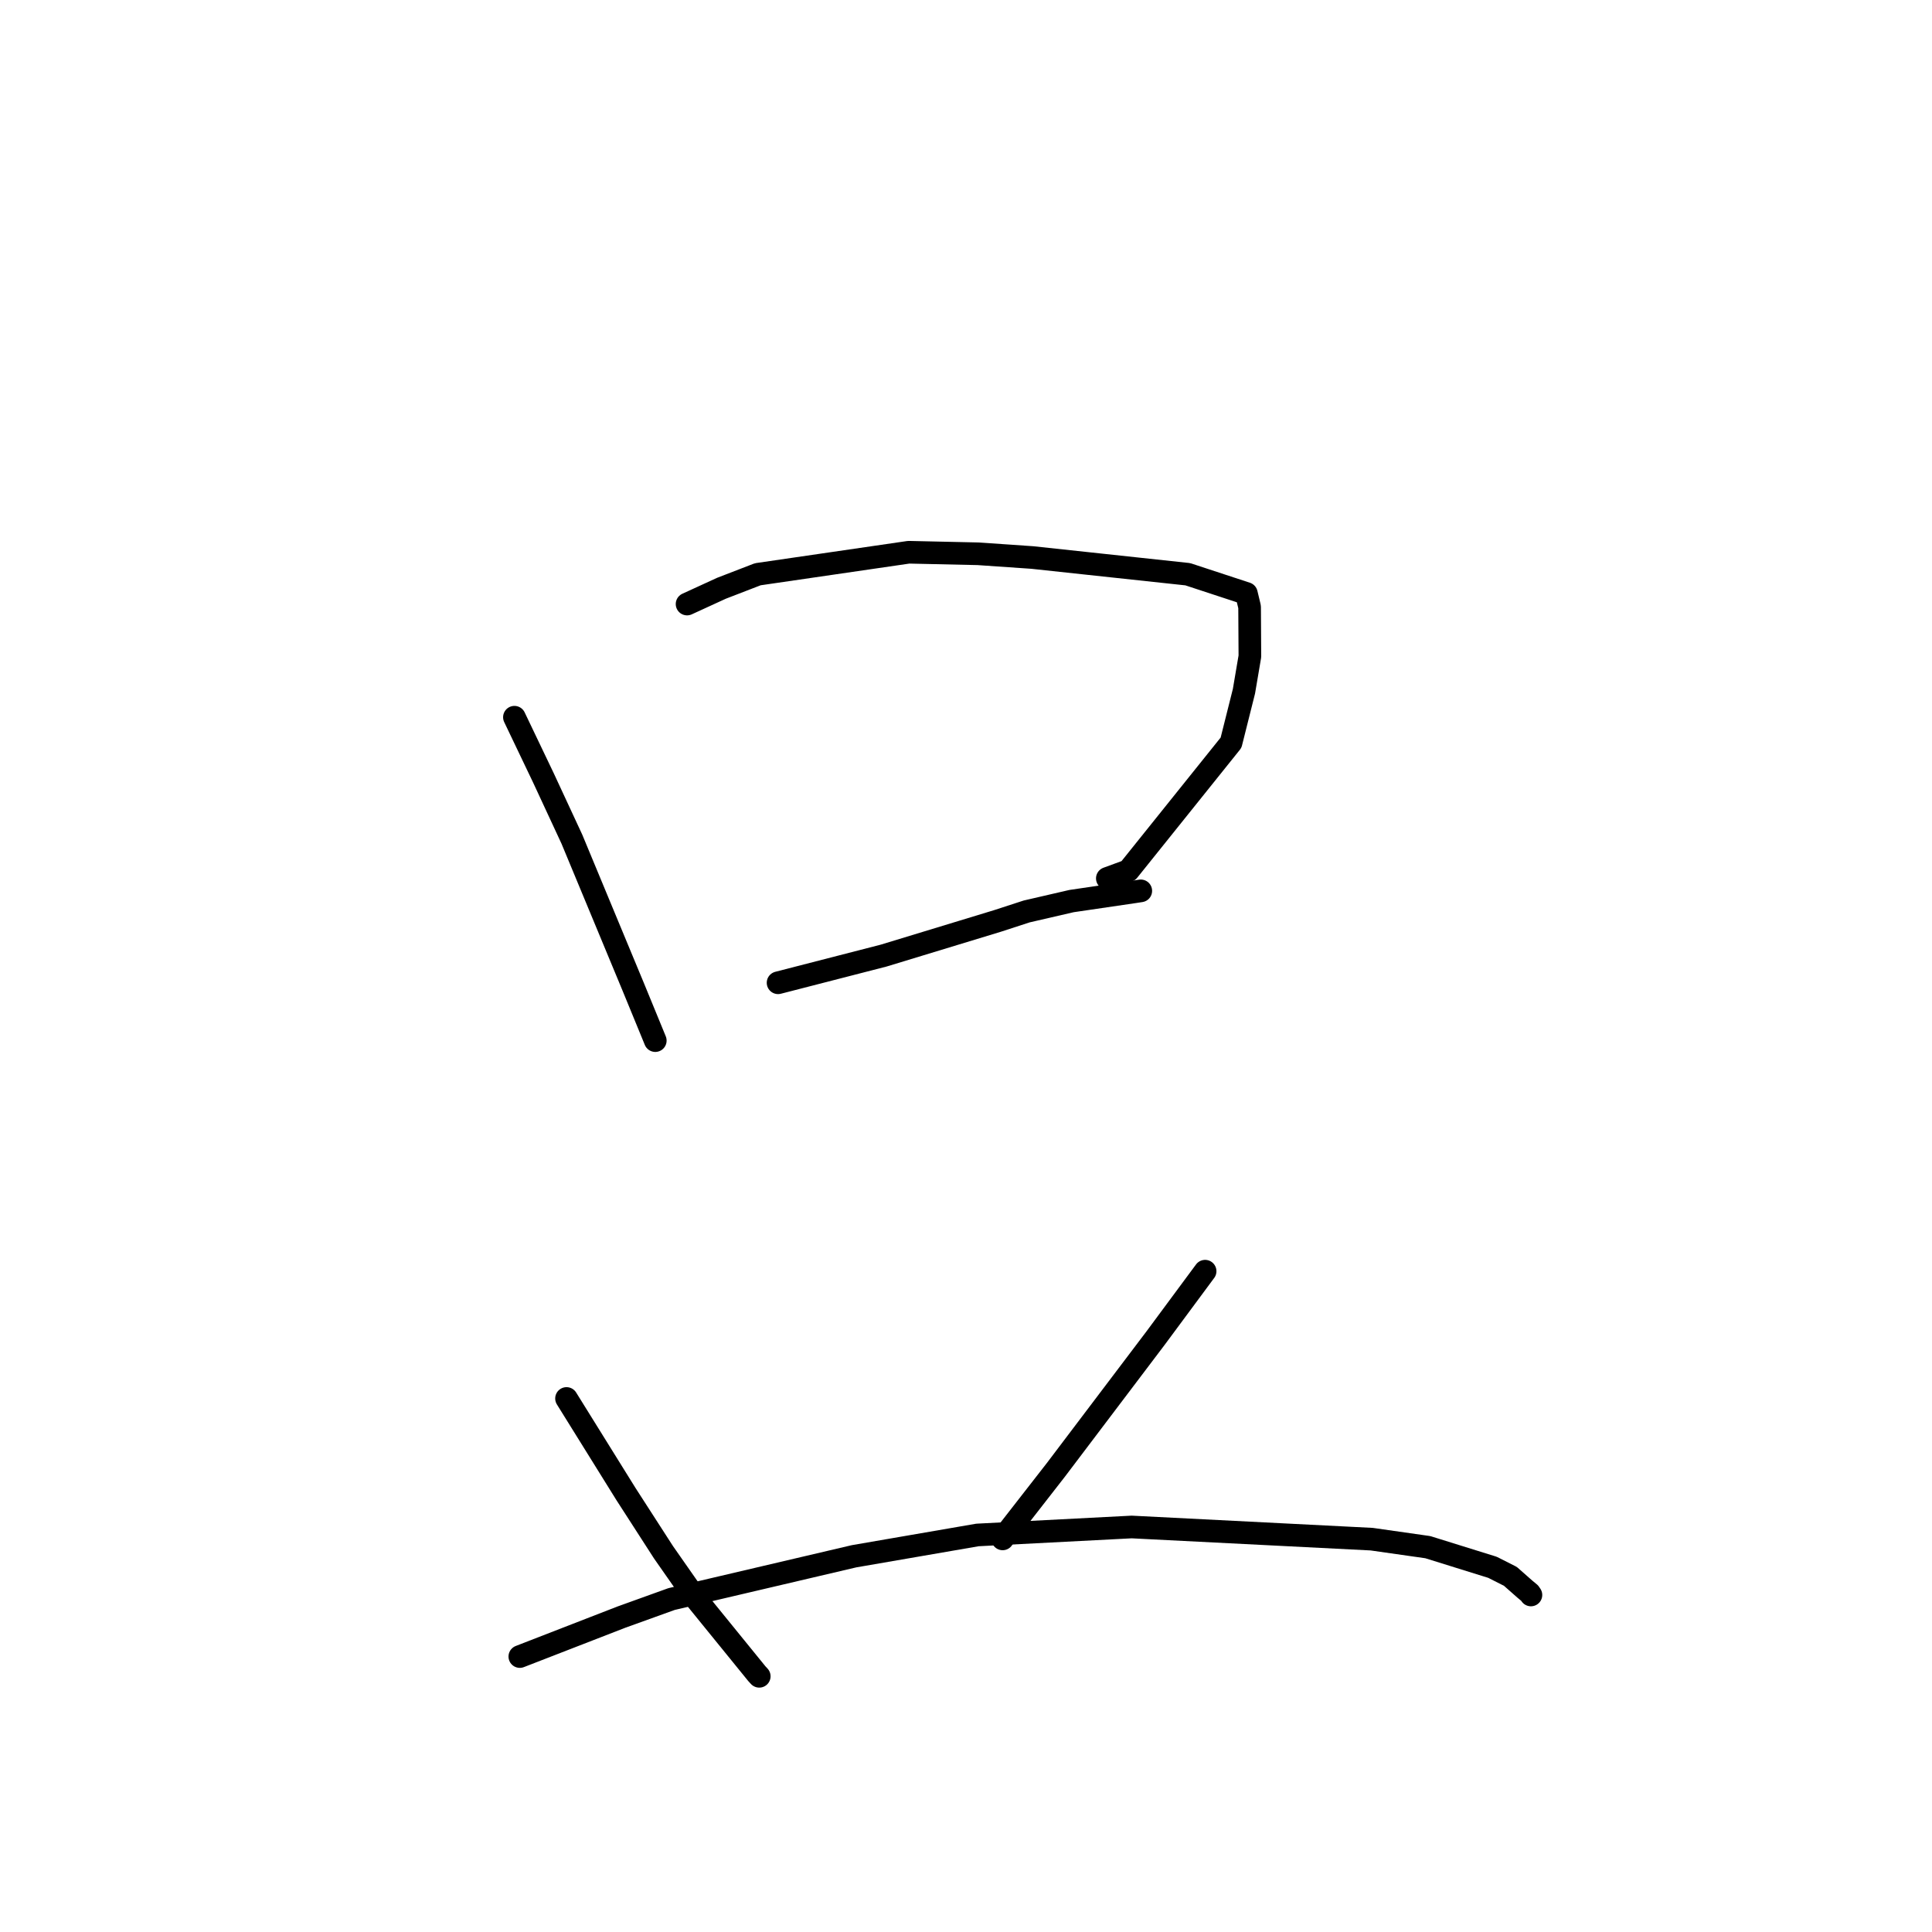 <?xml version="1.0" standalone="no"?>
    <svg width="256" height="256" xmlns="http://www.w3.org/2000/svg" version="1.1">
    <polyline stroke="black" stroke-width="3" stroke-linecap="round" fill="transparent" stroke-linejoin="round" points="68.163 95.035 71.998 103.056 75.775 111.189 83.899 130.752 86.563 137.237 86.829 137.886 " />
        <polyline stroke="black" stroke-width="3" stroke-linecap="round" fill="transparent" stroke-linejoin="round" points="91.04 80.039 95.589 77.952 100.409 76.092 120.406 73.176 129.604 73.379 136.792 73.874 157.384 76.088 165.152 78.641 165.551 80.299 165.578 80.448 165.616 86.964 164.831 91.589 163.118 98.413 149.517 115.367 146.727 116.39 " />
        <polyline stroke="black" stroke-width="3" stroke-linecap="round" fill="transparent" stroke-linejoin="round" points="103.098 130.223 117.078 126.625 132.153 122.036 136.04 120.771 141.983 119.398 150.356 118.167 151.11 118.051 151.16 118.043 " />
        <polyline stroke="black" stroke-width="3" stroke-linecap="round" fill="transparent" stroke-linejoin="round" points="75.067 185.305 82.946 197.974 87.918 205.685 92.263 211.901 100.275 221.759 100.605 222.118 " />
        <polyline stroke="black" stroke-width="3" stroke-linecap="round" fill="transparent" stroke-linejoin="round" points="159.684 168.44 153.12 177.306 139.902 194.775 133.884 202.501 132.855 203.911 " />
        <polyline stroke="black" stroke-width="3" stroke-linecap="round" fill="transparent" stroke-linejoin="round" points="68.879 219.501 82.34 214.276 88.982 211.883 113.165 206.214 129.515 203.391 149.956 202.334 181.753 203.947 189.19 205.007 197.761 207.675 200.135 208.877 202.046 210.563 202.684 211.093 202.846 211.328 202.856 211.342 " />
        </svg>